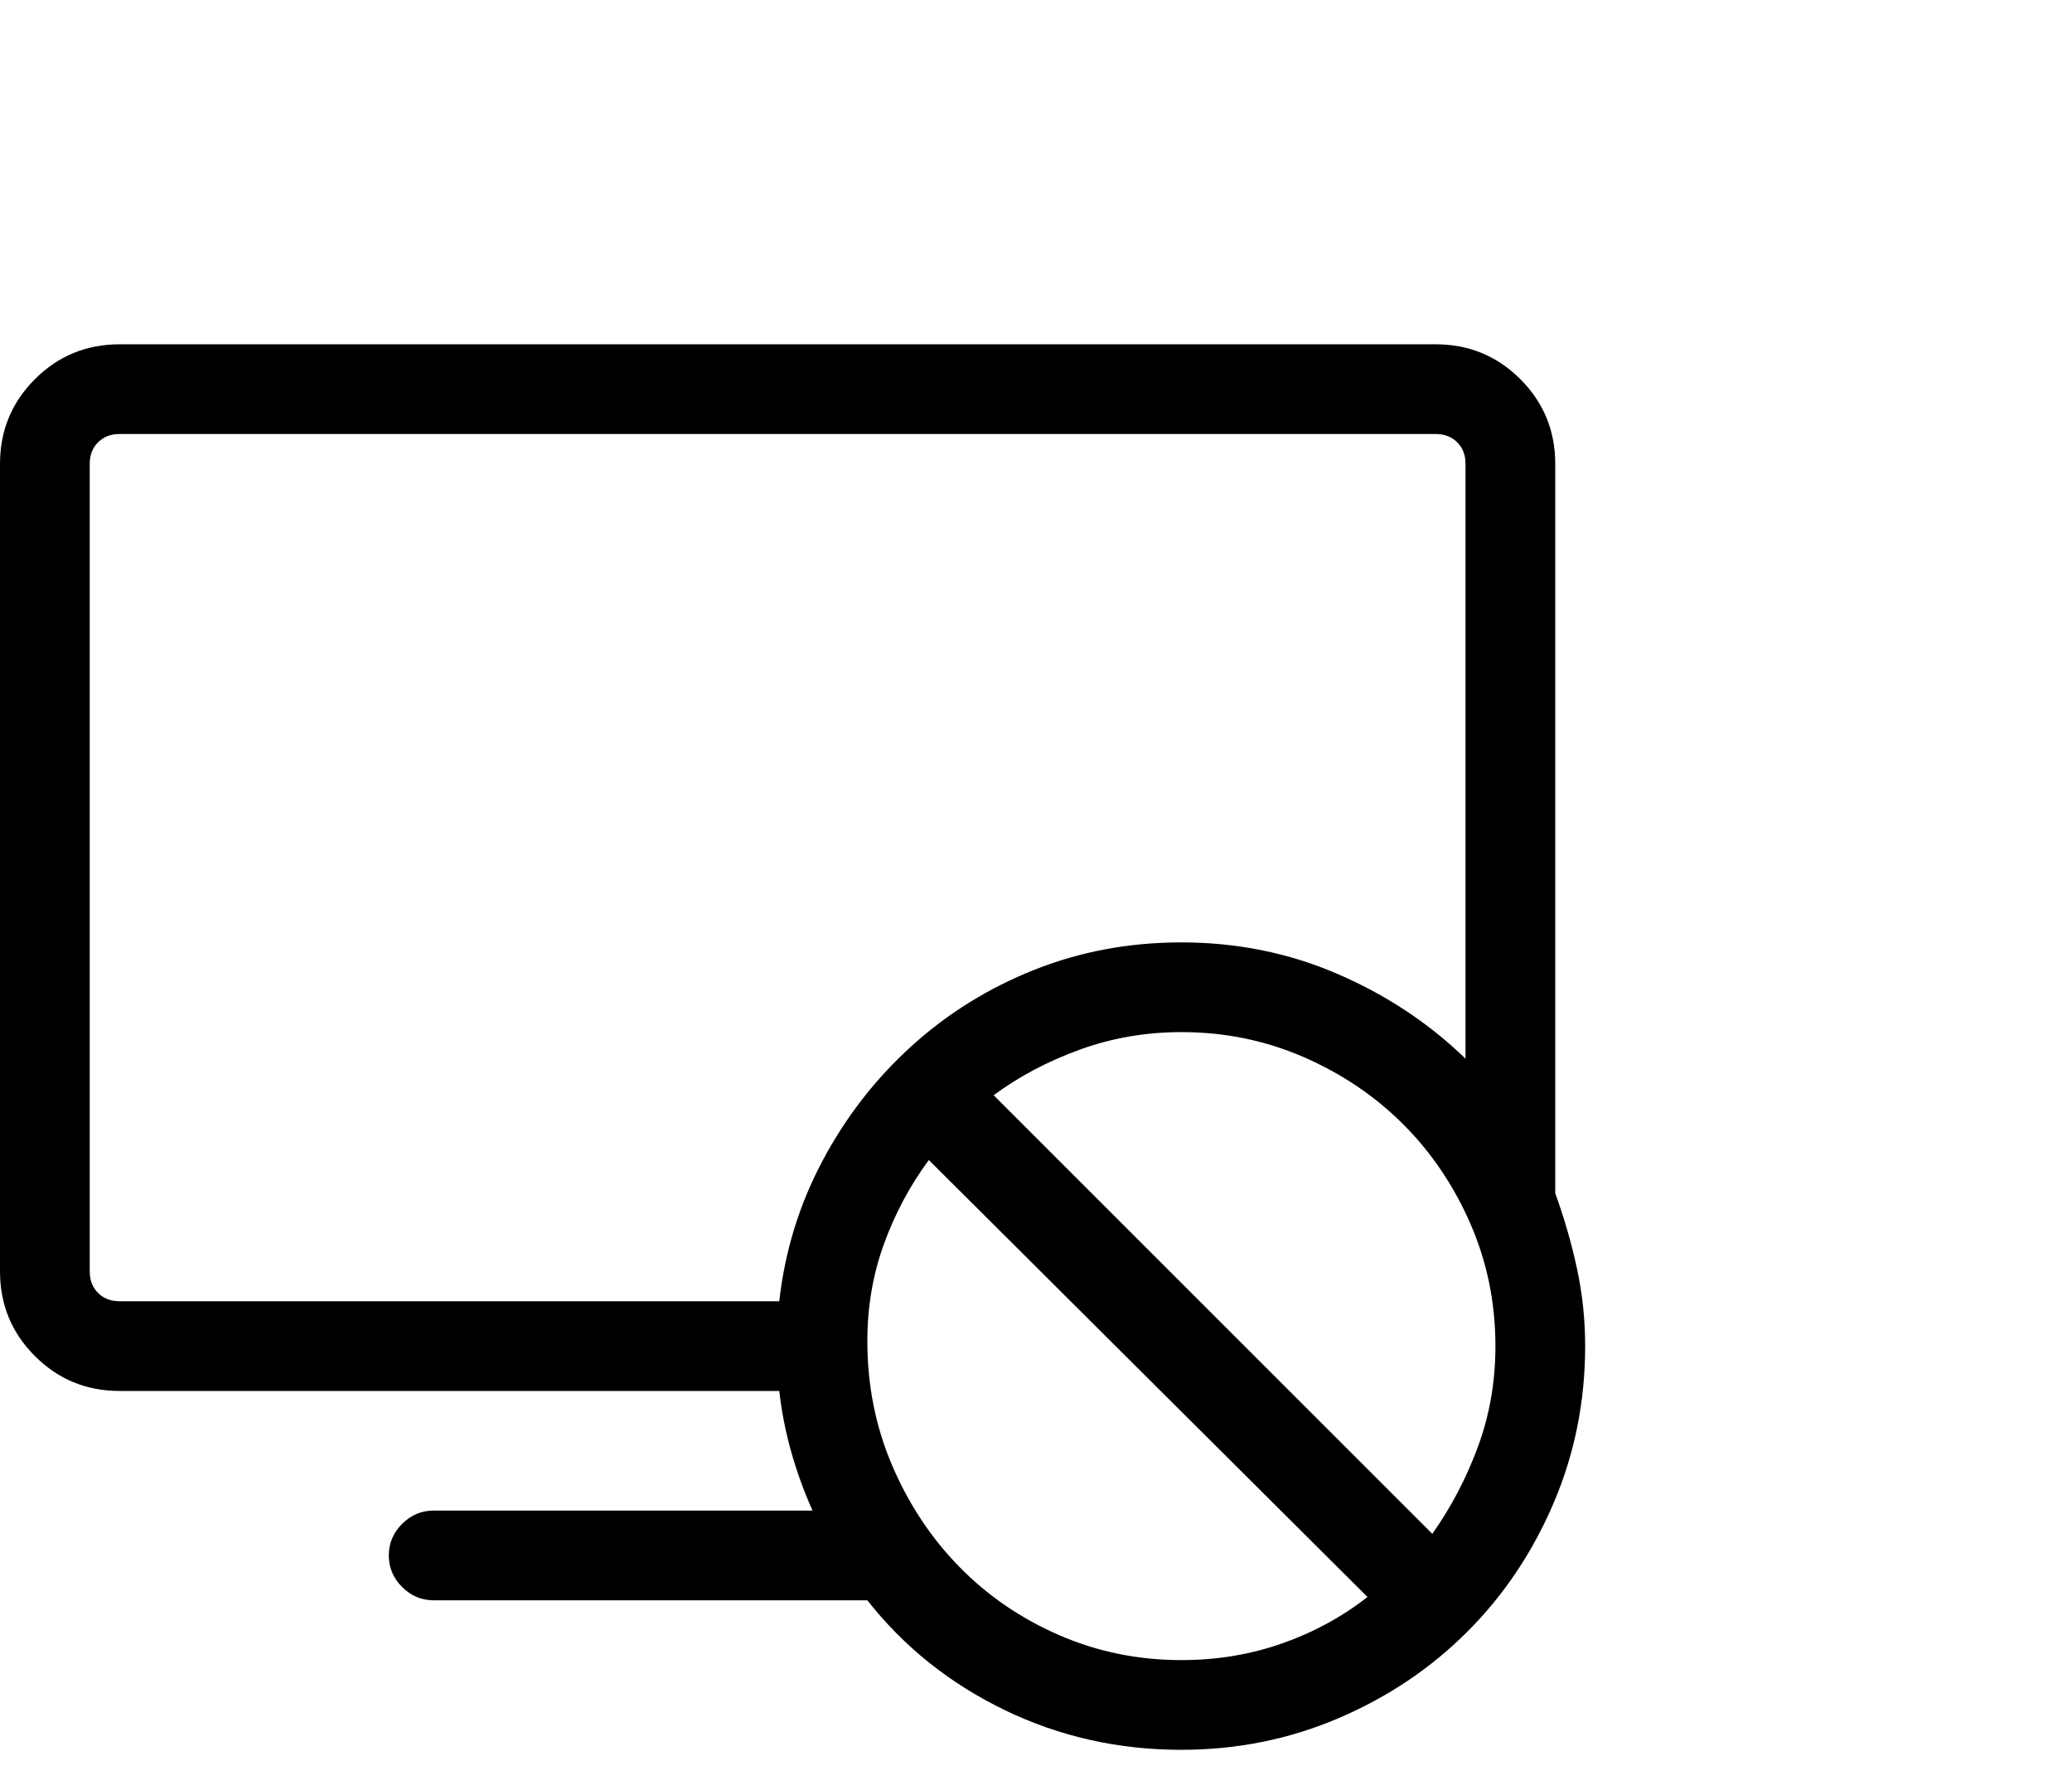 <svg viewBox="0 0 1247 1074.237" xmlns="http://www.w3.org/2000/svg"><path d="M711 1053.237q-57 0-106.5-24t-82.5-66H261q-11 0-19-8t-8-19q0-11 8-19t19-8h228q-16-36-20-72H72q-30 0-51-21t-21-51v-486q0-30 21-51t51-21h792q30 0 51 21t21 51v439q8 22 13 45t5 47q0 50-19 94.5t-52 77.5q-33 33-77.5 52t-94.5 19zm0-486q50 0 94 19t77 51v-358q0-8-5-13t-13-5H72q-8 0-13 5t-5 13v486q0 8 5 13t13 5h397q5-45 26-84.5t53.5-69q32.5-29.5 74-46t88.5-16.5zm0 54q-32 0-61 10.5t-52 27.5l264 264q17-24 27.5-52.5t10.5-60.5q0-39-15-73.5t-40.5-60q-25.5-25.5-60-40.5t-73.5-15zm-189 186q0 40 15 75t40.5 61q25.5 26 60 41t73.5 15q32 0 60.5-10t51.5-28l-264-263q-17 23-27 50.5t-10 58.5z"/></svg>